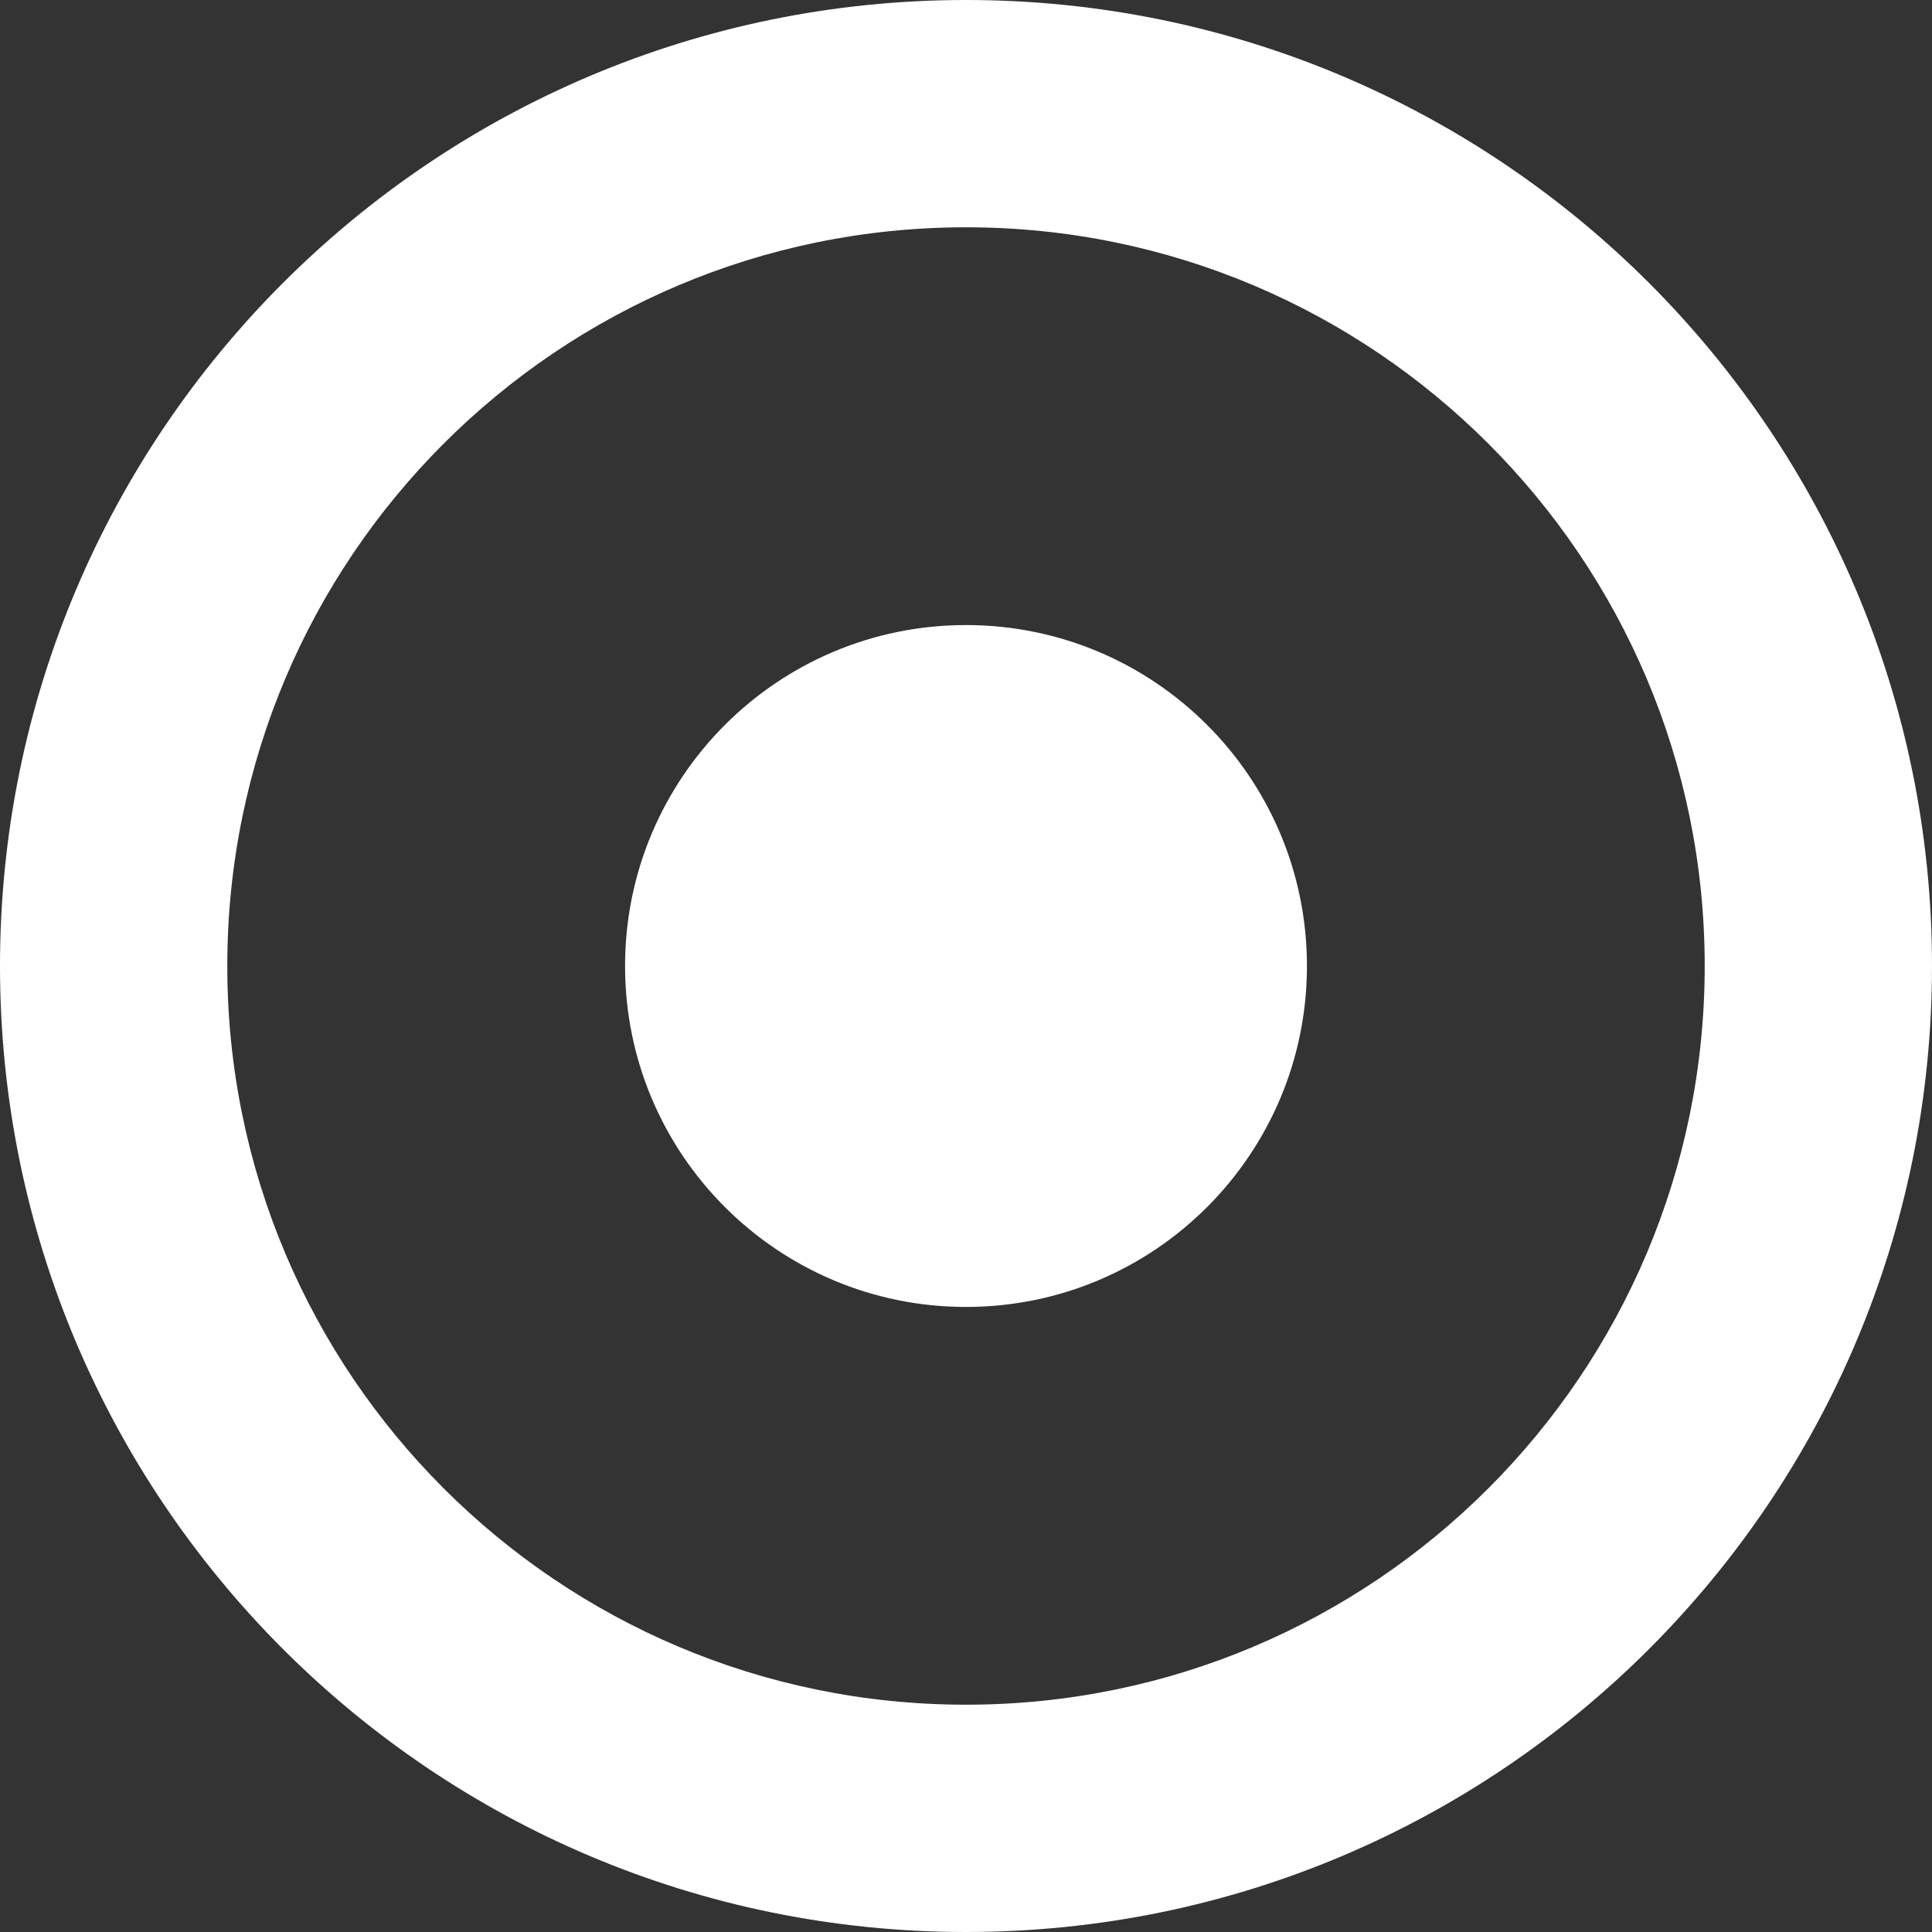 <svg width="17" height="17" viewBox="0 0 17 17" fill="none" xmlns="http://www.w3.org/2000/svg">
<rect x="0" y="0" width="17" height="17" fill="#333333" stroke="none"/>
<path d="M8.5 0C13.194 0 17 3.806 17 8.5C17 13.194 13.194 17 8.5 17C3.806 17 0 13.194 0 8.5C0 3.806 3.806 0 8.5 0ZM8.5 2C4.91 2 2 4.91 2 8.5C2 12.09 4.91 15 8.5 15C12.09 15 15 12.09 15 8.5C15 4.91 12.09 2 8.5 2ZM8.5 5.5C10.157 5.5 11.5 6.843 11.5 8.5C11.5 10.157 10.157 11.5 8.5 11.5C6.843 11.5 5.5 10.157 5.5 8.5C5.5 6.843 6.843 5.5 8.5 5.5Z" fill="white"/>
</svg>
